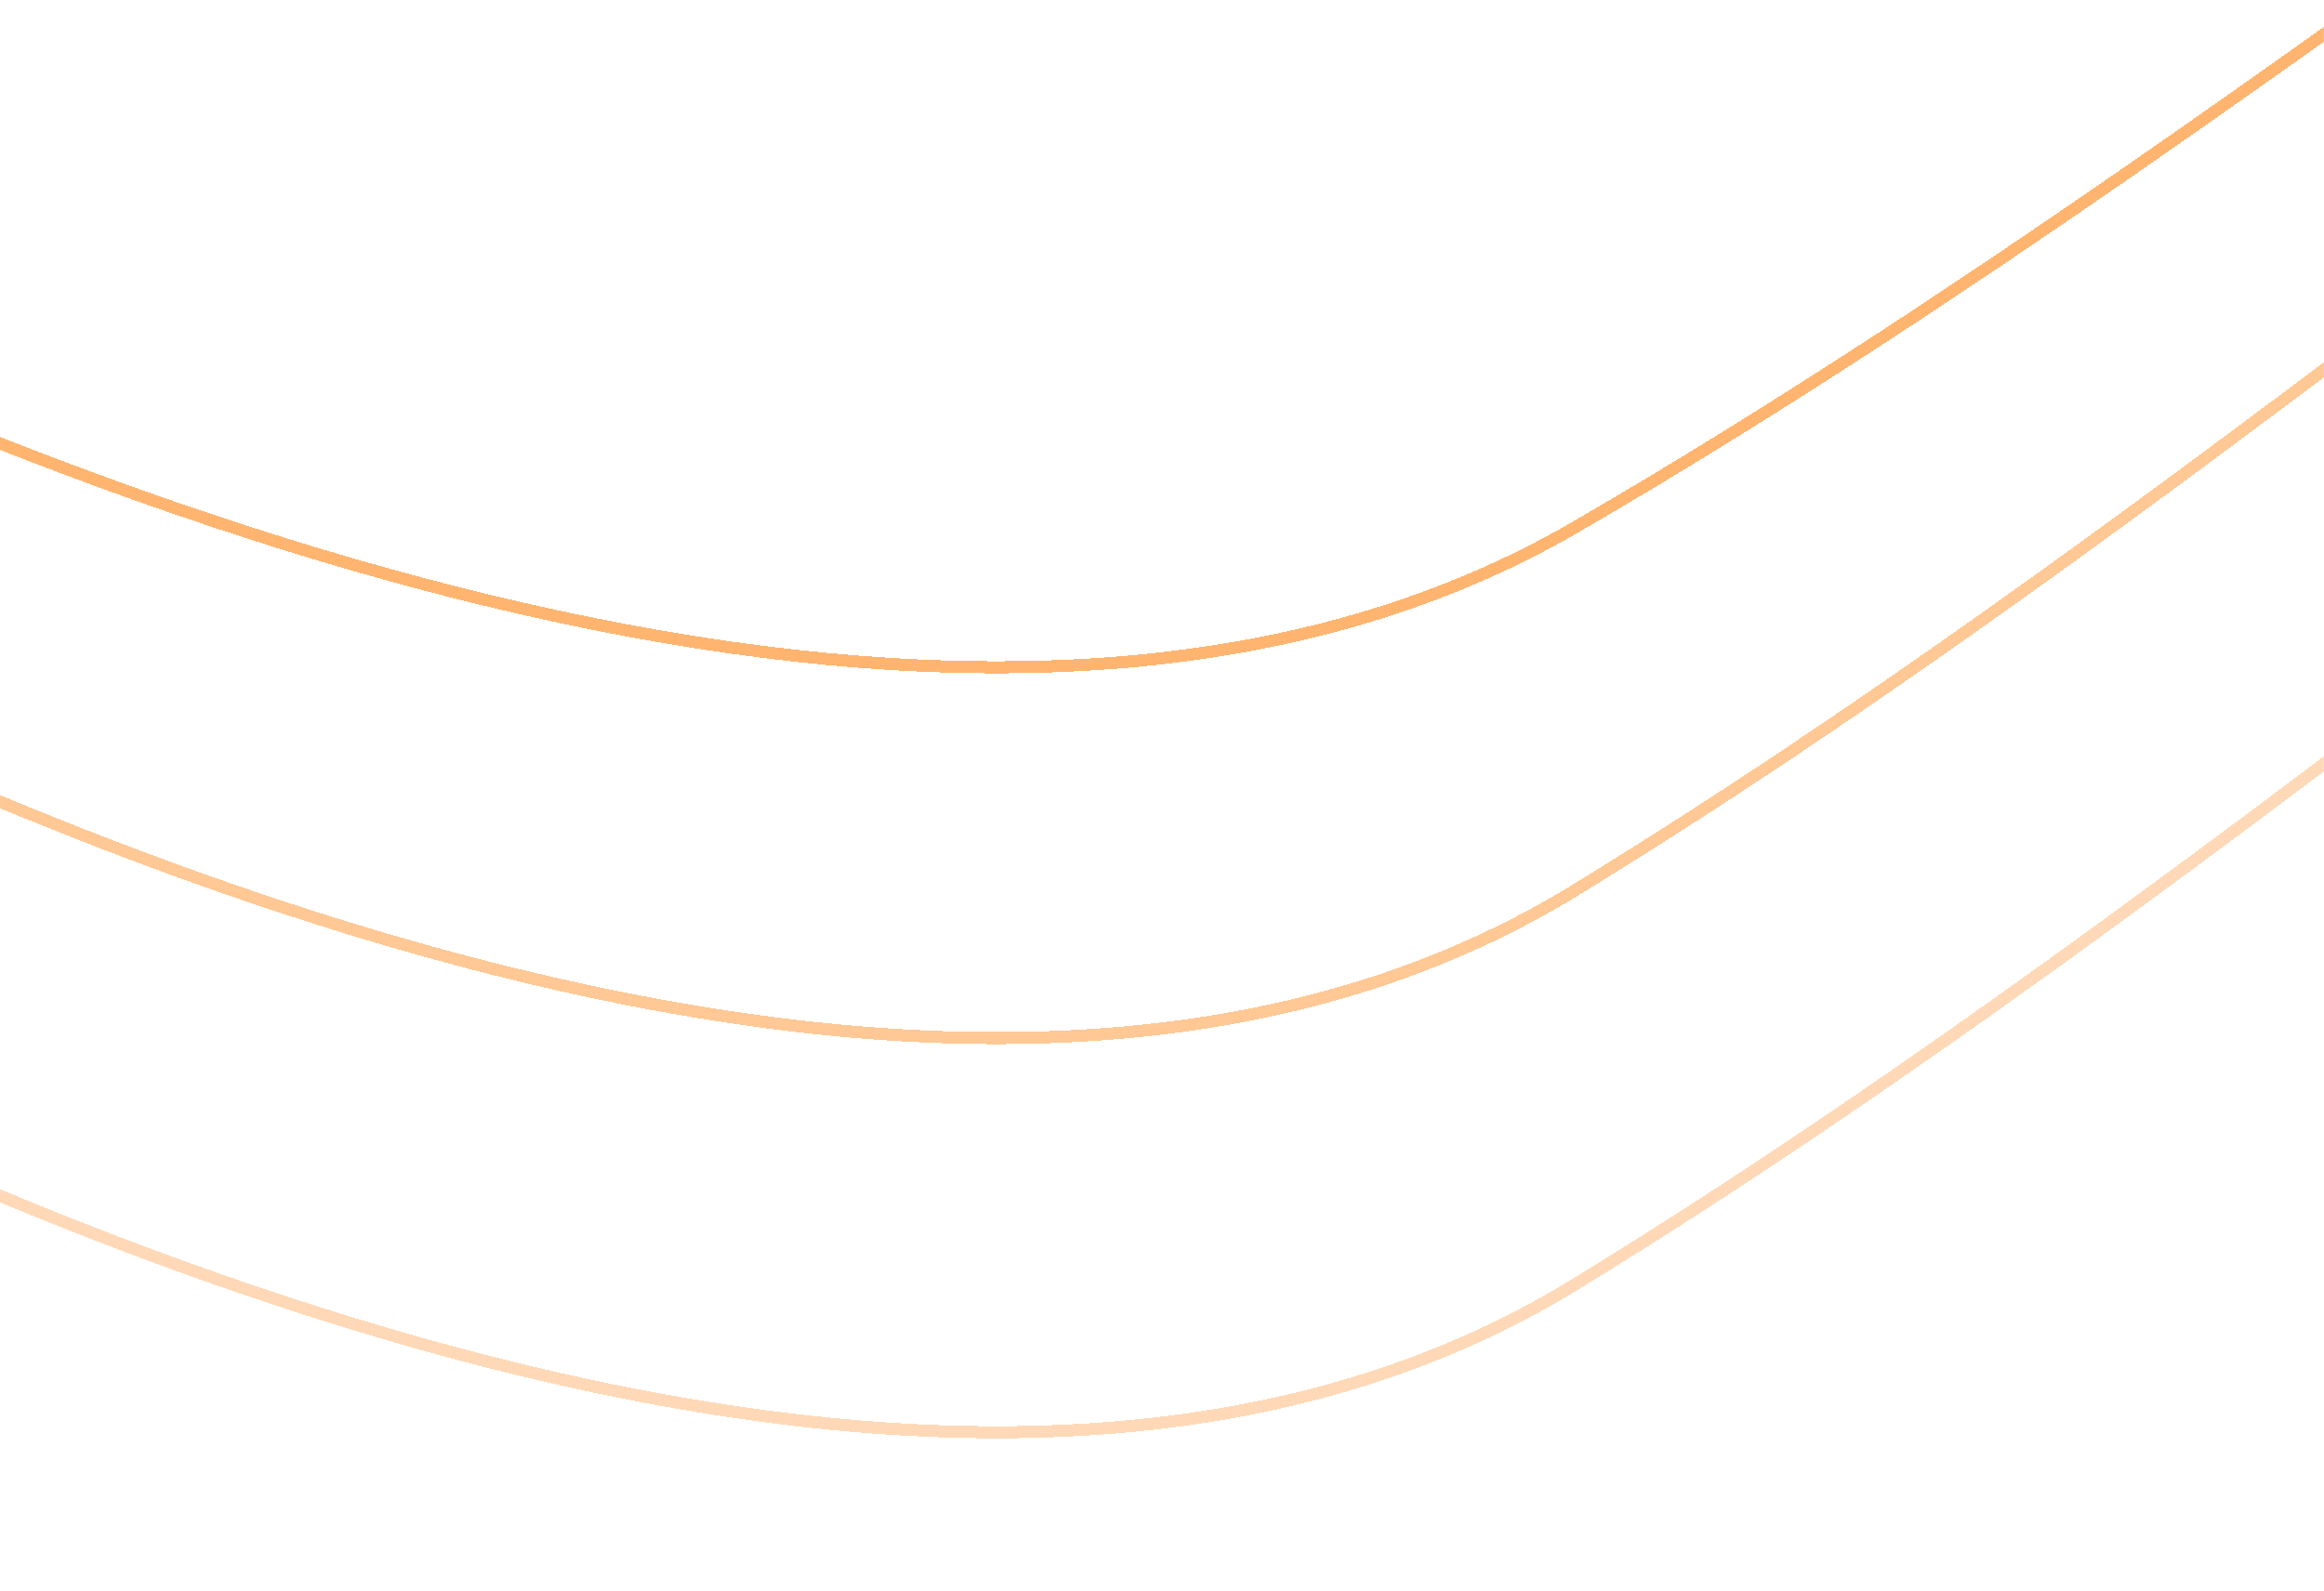 <svg width="1919" height="1314" viewBox="0 0 1919 1314" fill="none" xmlns="http://www.w3.org/2000/svg">
<g opacity="0.75">
<mask id="mask0_17_89" style="mask-type:alpha" maskUnits="userSpaceOnUse" x="-2" y="-1" width="1922" height="1316">
<rect x="1919" y="1314" width="1920" height="1314" transform="rotate(-180 1919 1314)" fill="#D9D9D9"/>
</mask>
<g mask="url(#mask0_17_89)">
<g filter="url(#filter0_di_17_89)">
<path d="M1300.11 415.824C444.601 911.547 -1308.44 -309.859 -2078.03 -982.528L-2486 -2855.95C-51.559 -2960.6 4823.81 -3163.71 4849.78 -3138.92C4882.23 -3107.94 5234.57 -350.48 4338.26 -877.186C3441.96 -1403.89 2369.49 -203.829 1300.11 415.824Z" stroke="#FF9C40" stroke-width="10" shape-rendering="crispEdges"/>
</g>
<g opacity="0.75">
<path d="M1300.11 735.64C444.601 1259.03 -1308.44 -30.548 -2078.03 -740.761L-2486 -2718.74C-51.558 -2829.24 4823.81 -3043.68 4849.78 -3017.51C4882.23 -2984.8 5234.57 -73.436 4338.26 -629.539C3441.96 -1185.64 2369.49 81.401 1300.11 735.64Z" stroke="#FF9C40" stroke-width="10" shape-rendering="crispEdges"/>
</g>
<g opacity="0.50">
<path d="M1300.11 1061.2C444.601 1584.59 -1308.44 295.011 -2078.03 -415.202L-2486 -2393.19C-51.558 -2503.68 4823.81 -2718.12 4849.78 -2691.95C4882.23 -2659.24 5234.57 252.123 4338.27 -303.98C3441.96 -860.084 2369.49 406.96 1300.11 1061.2Z" stroke="#FF9C40" stroke-width="10" shape-rendering="crispEdges"/>
</g>
</g>
</g>
<defs>
<filter id="filter0_di_17_89" x="-2512.15" y="-3156" width="7482.15" height="3722.19" filterUnits="userSpaceOnUse" color-interpolation-filters="sRGB">
<feFlood flood-opacity="0" result="BackgroundImageFix"/>
<feColorMatrix in="SourceAlpha" type="matrix" values="0 0 0 0 0 0 0 0 0 0 0 0 0 0 0 0 0 0 127 0" result="hardAlpha"/>
<feOffset dy="10"/>
<feGaussianBlur stdDeviation="10"/>
<feComposite in2="hardAlpha" operator="out"/>
<feColorMatrix type="matrix" values="0 0 0 0 0 0 0 0 0 0 0 0 0 0 0 0 0 0 0.25 0"/>
<feBlend mode="normal" in2="BackgroundImageFix" result="effect1_dropShadow_17_89"/>
<feBlend mode="normal" in="SourceGraphic" in2="effect1_dropShadow_17_89" result="shape"/>
<feColorMatrix in="SourceAlpha" type="matrix" values="0 0 0 0 0 0 0 0 0 0 0 0 0 0 0 0 0 0 127 0" result="hardAlpha"/>
<feOffset dy="10"/>
<feGaussianBlur stdDeviation="10"/>
<feComposite in2="hardAlpha" operator="arithmetic" k2="-1" k3="1"/>
<feColorMatrix type="matrix" values="0 0 0 0 0 0 0 0 0 0 0 0 0 0 0 0 0 0 0.25 0"/>
<feBlend mode="normal" in2="shape" result="effect2_innerShadow_17_89"/>
</filter>
<filter id="filter1_di_17_89" x="-2512.08" y="-3034.71" width="7482.08" height="3927.15" filterUnits="userSpaceOnUse" color-interpolation-filters="sRGB">
<feFlood flood-opacity="0" result="BackgroundImageFix"/>
<feColorMatrix in="SourceAlpha" type="matrix" values="0 0 0 0 0 0 0 0 0 0 0 0 0 0 0 0 0 0 127 0" result="hardAlpha"/>
<feOffset dy="10"/>
<feGaussianBlur stdDeviation="10"/>
<feComposite in2="hardAlpha" operator="out"/>
<feColorMatrix type="matrix" values="0 0 0 0 0 0 0 0 0 0 0 0 0 0 0 0 0 0 0.25 0"/>
<feBlend mode="normal" in2="BackgroundImageFix" result="effect1_dropShadow_17_89"/>
<feBlend mode="normal" in="SourceGraphic" in2="effect1_dropShadow_17_89" result="shape"/>
<feColorMatrix in="SourceAlpha" type="matrix" values="0 0 0 0 0 0 0 0 0 0 0 0 0 0 0 0 0 0 127 0" result="hardAlpha"/>
<feOffset dy="10"/>
<feGaussianBlur stdDeviation="10"/>
<feComposite in2="hardAlpha" operator="arithmetic" k2="-1" k3="1"/>
<feColorMatrix type="matrix" values="0 0 0 0 0 0 0 0 0 0 0 0 0 0 0 0 0 0 0.25 0"/>
<feBlend mode="normal" in2="shape" result="effect2_innerShadow_17_89"/>
</filter>
<filter id="filter2_di_17_89" x="-2512.08" y="-2709.15" width="7482.08" height="3927.15" filterUnits="userSpaceOnUse" color-interpolation-filters="sRGB">
<feFlood flood-opacity="0" result="BackgroundImageFix"/>
<feColorMatrix in="SourceAlpha" type="matrix" values="0 0 0 0 0 0 0 0 0 0 0 0 0 0 0 0 0 0 127 0" result="hardAlpha"/>
<feOffset dy="10"/>
<feGaussianBlur stdDeviation="10"/>
<feComposite in2="hardAlpha" operator="out"/>
<feColorMatrix type="matrix" values="0 0 0 0 0 0 0 0 0 0 0 0 0 0 0 0 0 0 0.25 0"/>
<feBlend mode="normal" in2="BackgroundImageFix" result="effect1_dropShadow_17_89"/>
<feBlend mode="normal" in="SourceGraphic" in2="effect1_dropShadow_17_89" result="shape"/>
<feColorMatrix in="SourceAlpha" type="matrix" values="0 0 0 0 0 0 0 0 0 0 0 0 0 0 0 0 0 0 127 0" result="hardAlpha"/>
<feOffset dy="10"/>
<feGaussianBlur stdDeviation="10"/>
<feComposite in2="hardAlpha" operator="arithmetic" k2="-1" k3="1"/>
<feColorMatrix type="matrix" values="0 0 0 0 0 0 0 0 0 0 0 0 0 0 0 0 0 0 0.25 0"/>
<feBlend mode="normal" in2="shape" result="effect2_innerShadow_17_89"/>
</filter>
</defs>
</svg>
